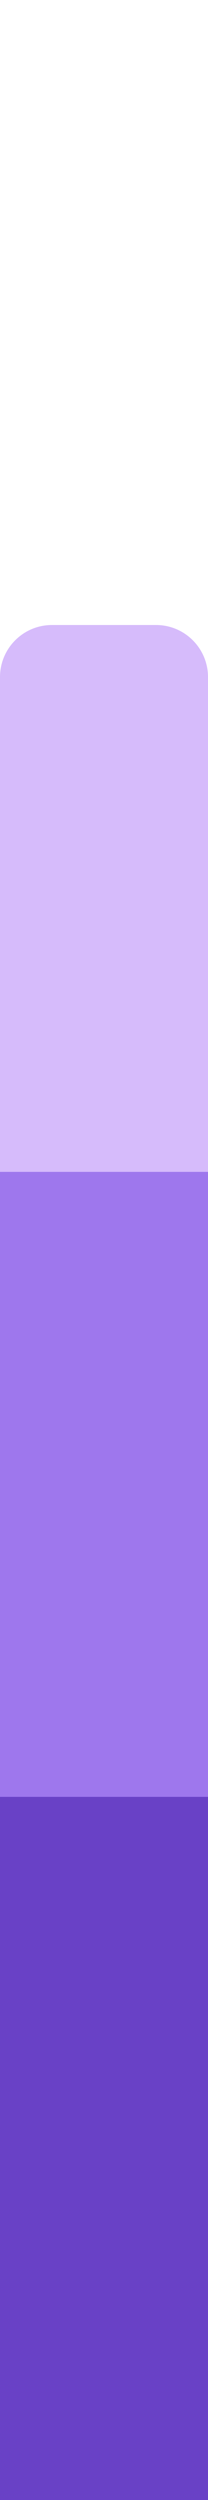 <svg width="16" height="192" viewBox="0 0 16 192" fill="none" xmlns="http://www.w3.org/2000/svg">
<g clip-path="url(#clip0_1_6675)">
<path d="M0 48H16V192H0V48Z" fill="#D6BBFB"/>
<path d="M0 90H16V192H0V90Z" fill="#9E77ED"/>
<path d="M0 138H16V192H0V138Z" fill="#6941C6"/>
</g>
<defs>
<clipPath id="clip0_1_6675">
<path d="M0 52C0 49.791 1.791 48 4 48H12C14.209 48 16 49.791 16 52V192H0V52Z" fill="white"/>
</clipPath>
</defs>
</svg>
